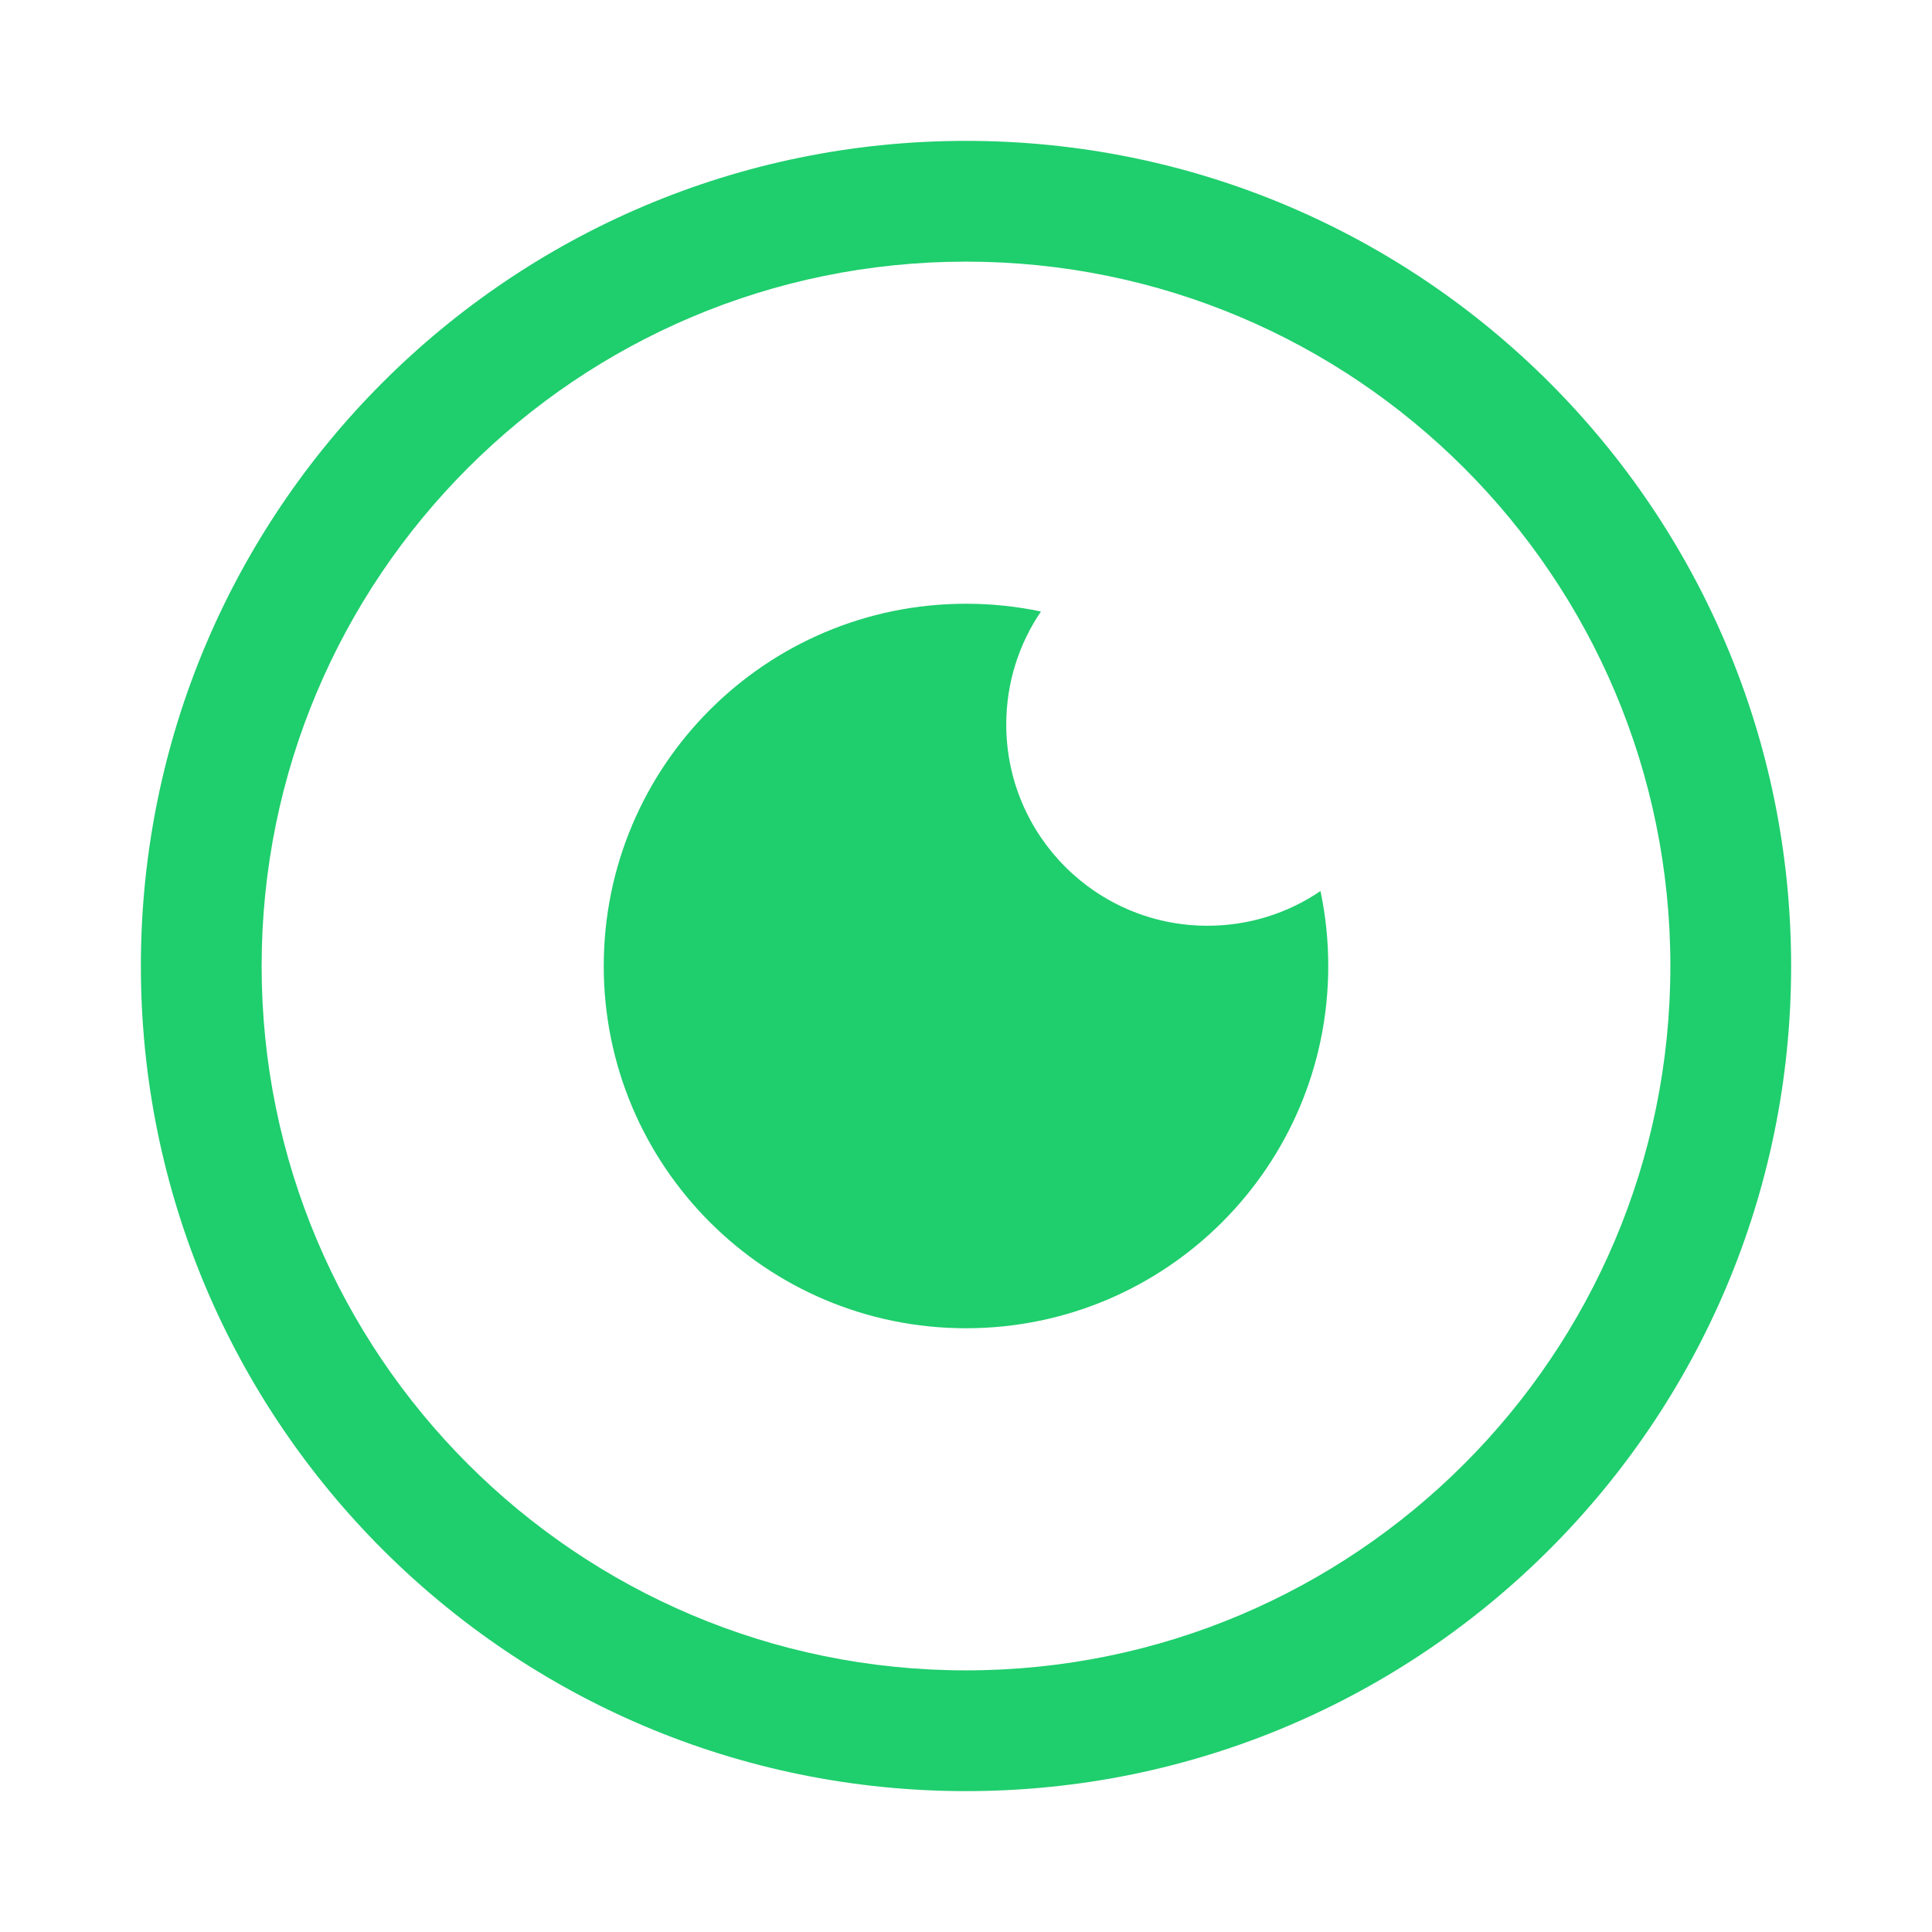 <svg width="48" height="48" viewBox="0 0 48 48" fill="none" xmlns="http://www.w3.org/2000/svg">
<path fill-rule="evenodd" clip-rule="evenodd" d="M6.5 24C6.5 14.335 14.335 6.5 24 6.5C33.665 6.5 41.5 14.335 41.5 24C41.5 33.665 33.665 41.5 24 41.5C14.335 41.5 6.5 33.665 6.5 24ZM24 3.5C12.678 3.5 3.5 12.678 3.5 24C3.5 35.322 12.678 44.5 24 44.5C35.322 44.5 44.5 35.322 44.5 24C44.5 12.678 35.322 3.5 24 3.5ZM30 23C31.041 23 32.007 22.682 32.807 22.138C32.934 22.739 33 23.362 33 24C33 28.971 28.971 33 24 33C19.029 33 15 28.971 15 24C15 19.029 19.029 15 24 15C24.638 15 25.261 15.066 25.862 15.193C25.318 15.993 25 16.959 25 18C25 20.761 27.239 23 30 23Z" fill="#1FCE6D"/>
</svg>
